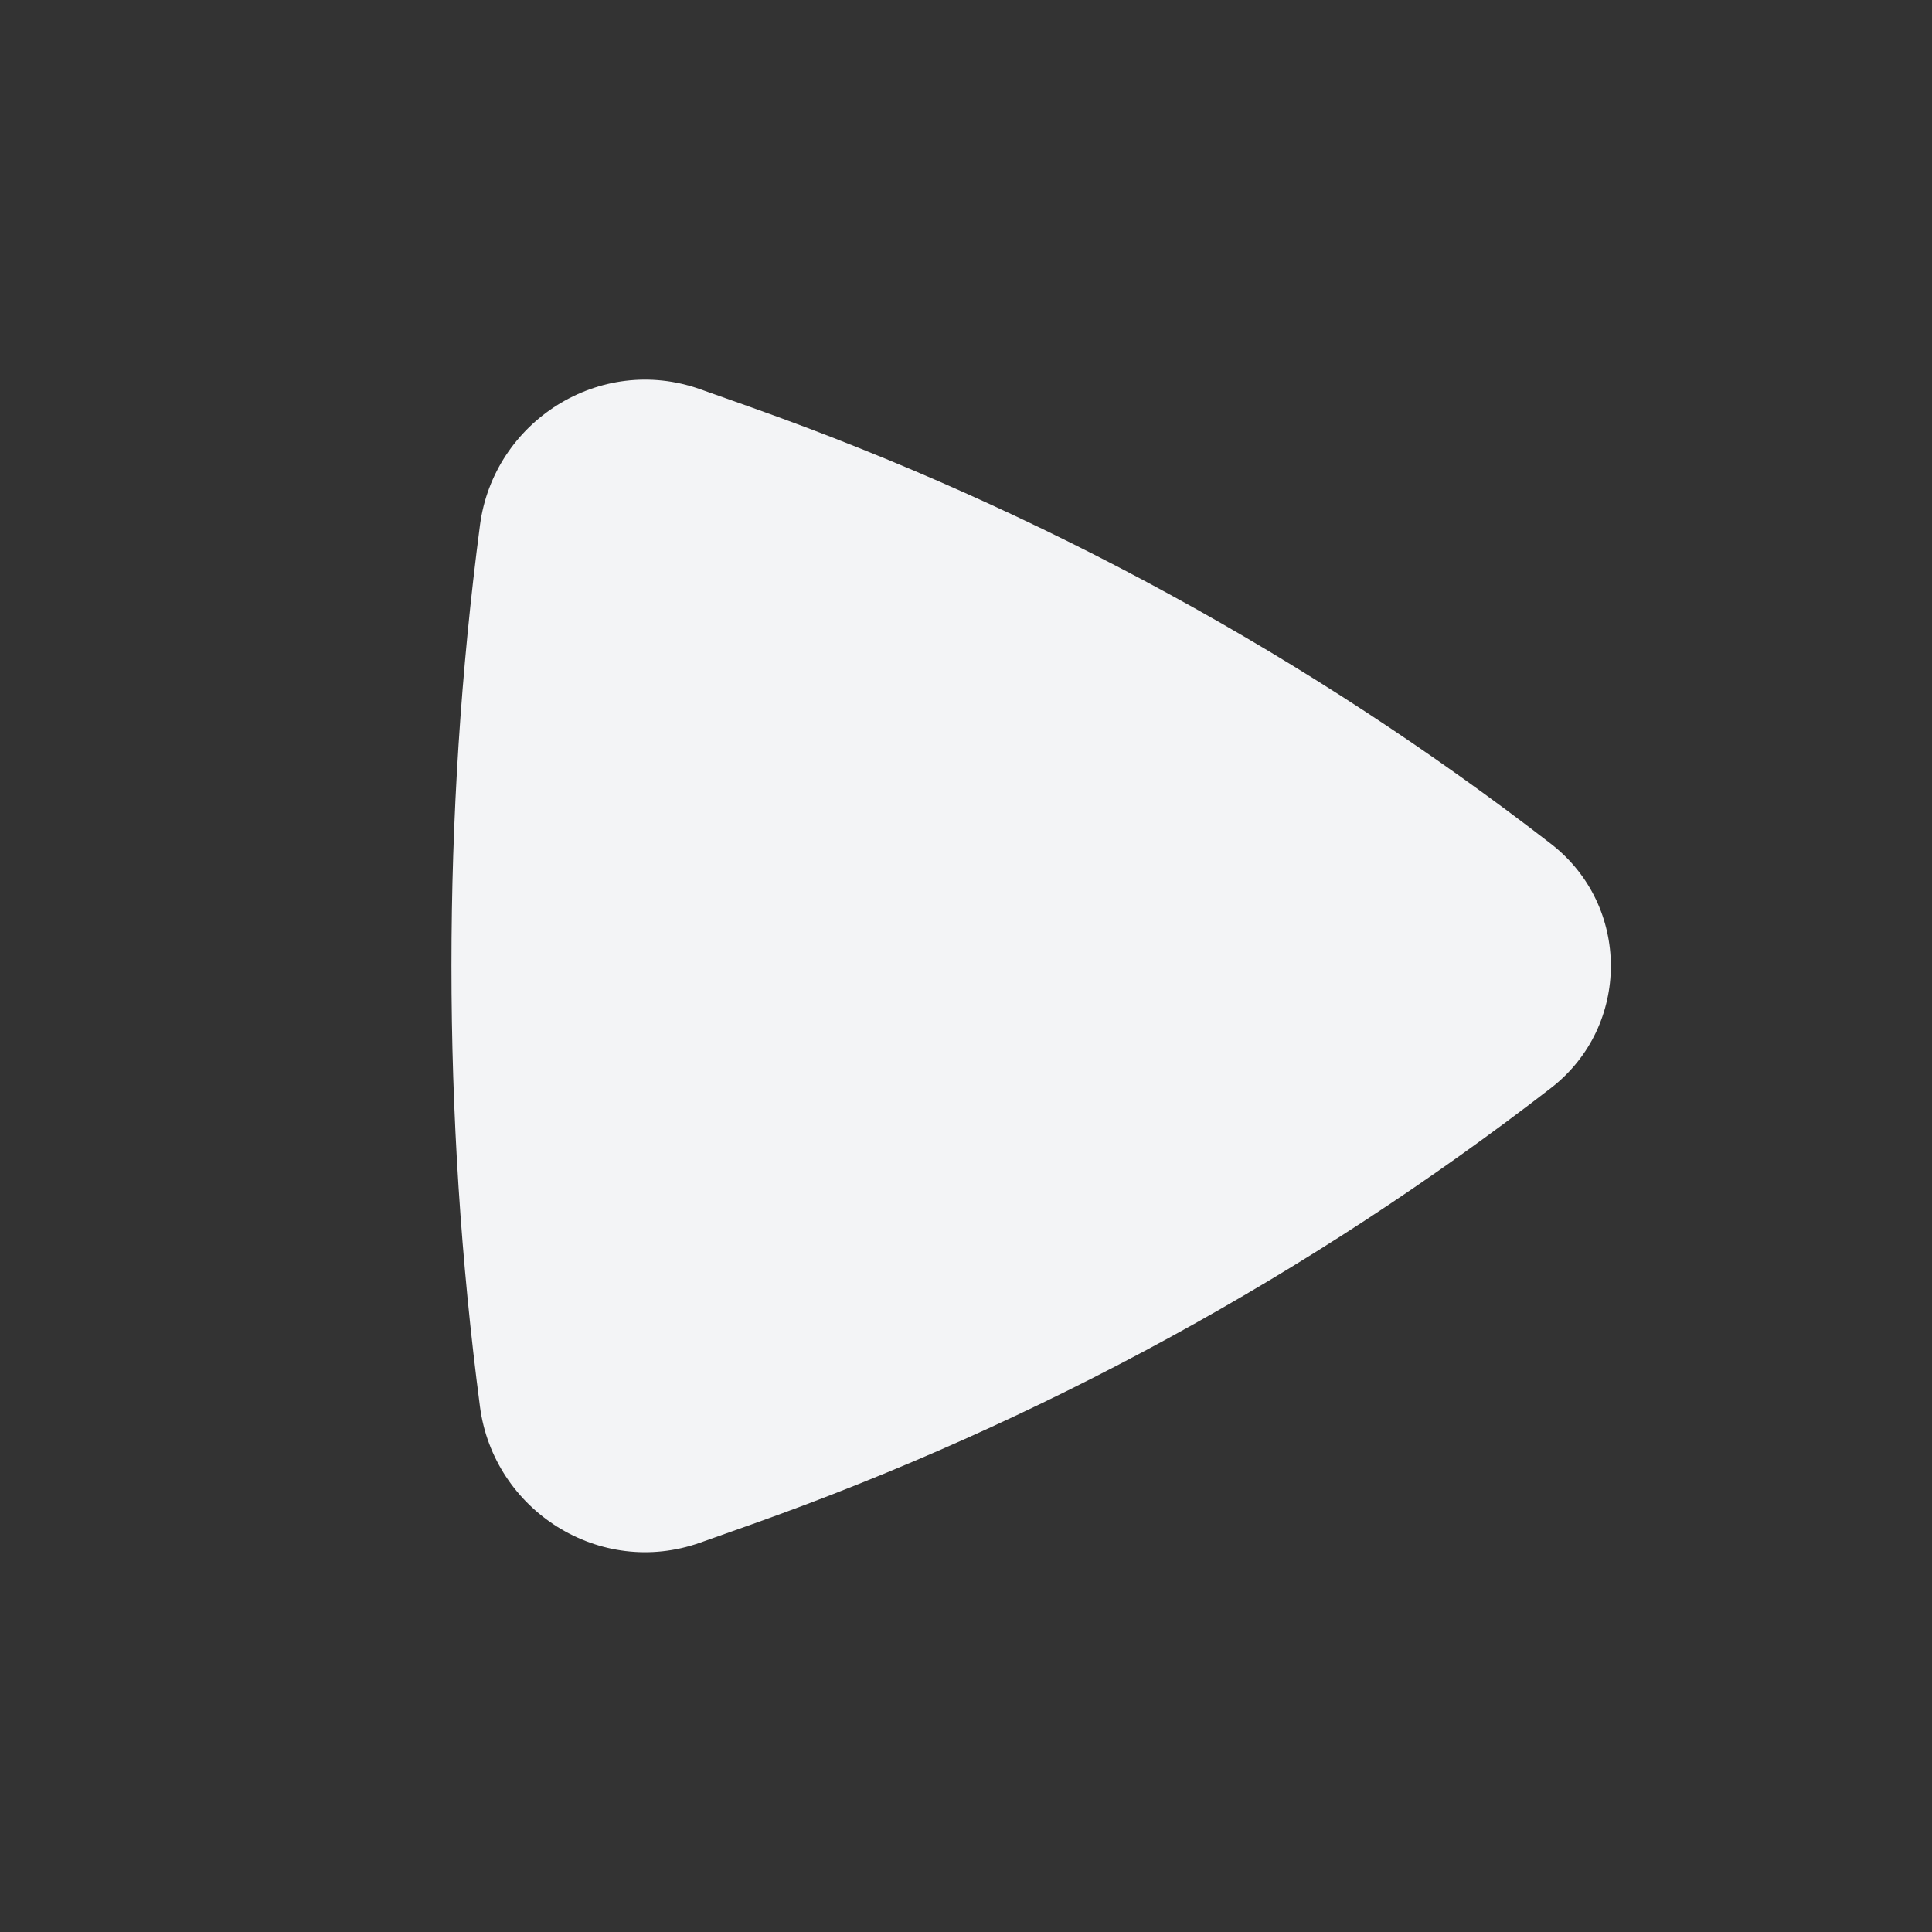 <svg width="28" height="28" viewBox="0 0 28 28" fill="none" xmlns="http://www.w3.org/2000/svg">
<rect x="0" y="0" width="28" height="28" fill="#333333" stroke="none"/>
<path d="M22.478 15.768C23.635 14.873 23.635 13.125 22.478 12.23C18.981 9.524 15.076 7.391 10.909 5.911L10.148 5.641C8.692 5.124 7.153 6.109 6.956 7.612C6.405 11.813 6.405 16.185 6.956 20.386C7.153 21.889 8.692 22.874 10.148 22.357L10.909 22.087C15.076 20.607 18.981 18.474 22.478 15.768Z" fill="#F3F4F6"/>
</svg>
